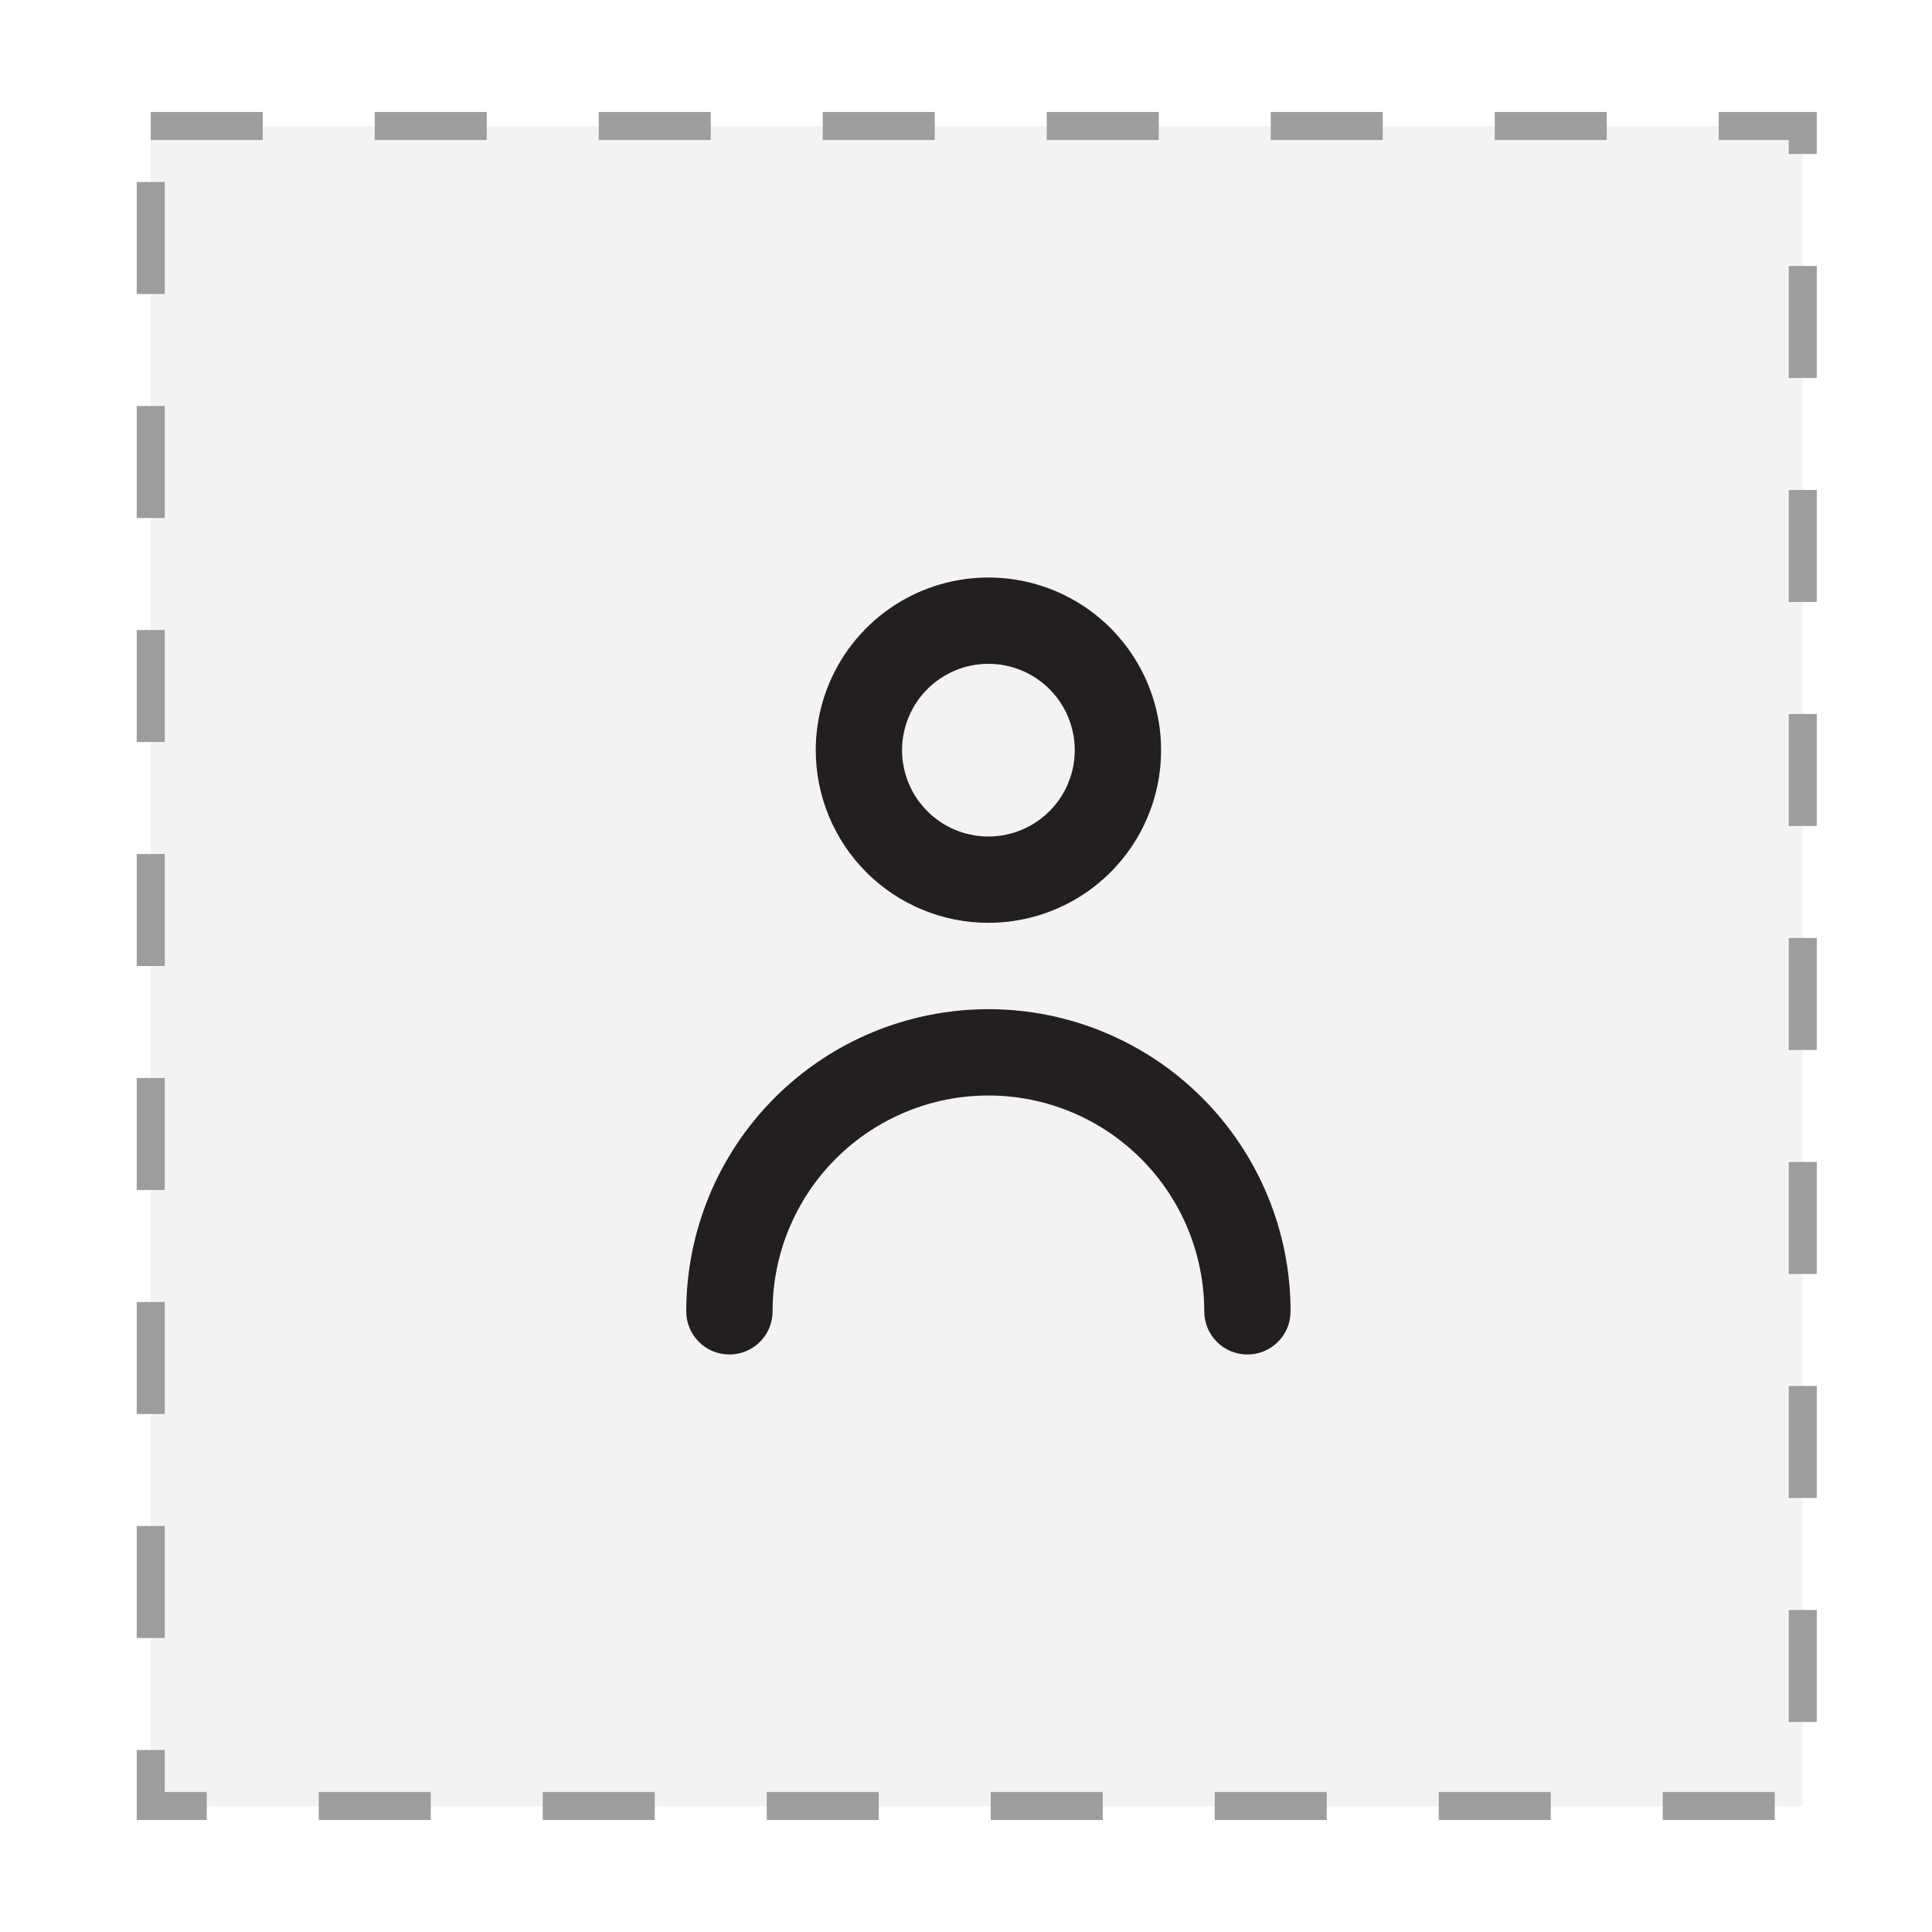 <svg width="69" height="69" viewBox="0 0 69 69" fill="none" xmlns="http://www.w3.org/2000/svg">
    <g filter="url(#filter0_d_338_2250)">
        <rect x="4.384" y="2.5" width="59" height="60" fill="#F0F0F0" fill-opacity="0.8" stroke="#9D9D9D" stroke-dasharray="4 4"/>
        <g clip-path="url(#clip0_338_2250)">
            <g clip-path="url(#clip1_338_2250)">
                <path d="M34.3 30.958C35.52 30.958 36.712 30.597 37.727 29.919C38.741 29.241 39.531 28.278 39.998 27.152C40.465 26.025 40.587 24.785 40.349 23.589C40.111 22.392 39.523 21.294 38.661 20.431C37.798 19.569 36.7 18.981 35.504 18.744C34.307 18.506 33.067 18.628 31.941 19.094C30.814 19.561 29.851 20.352 29.173 21.366C28.495 22.38 28.134 23.572 28.134 24.792C28.134 26.427 28.784 27.996 29.94 29.152C31.096 30.309 32.665 30.958 34.3 30.958ZM34.3 21.708C34.91 21.708 35.506 21.889 36.014 22.228C36.52 22.567 36.916 23.048 37.149 23.612C37.383 24.175 37.444 24.795 37.325 25.393C37.206 25.991 36.912 26.541 36.481 26.972C36.05 27.403 35.5 27.697 34.902 27.816C34.304 27.935 33.684 27.874 33.12 27.64C32.557 27.407 32.076 27.012 31.737 26.505C31.398 25.998 31.217 25.401 31.217 24.792C31.217 23.974 31.542 23.19 32.12 22.611C32.698 22.033 33.483 21.708 34.3 21.708Z" fill="#231F20"/>
                <path d="M34.3 34.042C31.438 34.042 28.693 35.179 26.67 37.203C24.646 39.227 23.509 41.971 23.509 44.834C23.509 45.242 23.671 45.635 23.96 45.924C24.25 46.213 24.642 46.375 25.05 46.375C25.459 46.375 25.852 46.213 26.141 45.924C26.43 45.635 26.592 45.242 26.592 44.834C26.592 42.789 27.404 40.829 28.85 39.383C30.295 37.938 32.256 37.125 34.3 37.125C36.345 37.125 38.306 37.938 39.751 39.383C41.197 40.829 42.009 42.789 42.009 44.834C42.009 45.242 42.171 45.635 42.46 45.924C42.749 46.213 43.142 46.375 43.55 46.375C43.959 46.375 44.352 46.213 44.641 45.924C44.93 45.635 45.092 45.242 45.092 44.834C45.092 41.971 43.955 39.227 41.931 37.203C39.907 35.179 37.163 34.042 34.3 34.042Z" fill="#231F20"/>
            </g>
        </g>
    </g>
    <defs>
        <filter id="filter0_d_338_2250" x="0.884" y="0" width="68" height="69" filterUnits="userSpaceOnUse" color-interpolation-filters="sRGB">
            <feFlood flood-opacity="0" result="BackgroundImageFix"/>
            <feColorMatrix in="SourceAlpha" type="matrix" values="0 0 0 0 0 0 0 0 0 0 0 0 0 0 0 0 0 0 127 0" result="hardAlpha"/>
            <feOffset dx="1" dy="2"/>
            <feGaussianBlur stdDeviation="2"/>
            <feComposite in2="hardAlpha" operator="out"/>
            <feColorMatrix type="matrix" values="0 0 0 0 0 0 0 0 0 0 0 0 0 0 0 0 0 0 0.2 0"/>
            <feBlend mode="normal" in2="BackgroundImageFix" result="effect1_dropShadow_338_2250"/>
            <feBlend mode="normal" in="SourceGraphic" in2="effect1_dropShadow_338_2250" result="shape"/>
        </filter>
        <clipPath id="clip0_338_2250">
            <rect width="42" height="42" fill="white" transform="translate(13.884 12)"/>
        </clipPath>
        <clipPath id="clip1_338_2250">
            <rect width="37" height="37" fill="white" transform="translate(18.884 14)"/>
        </clipPath>
    </defs>
</svg>
